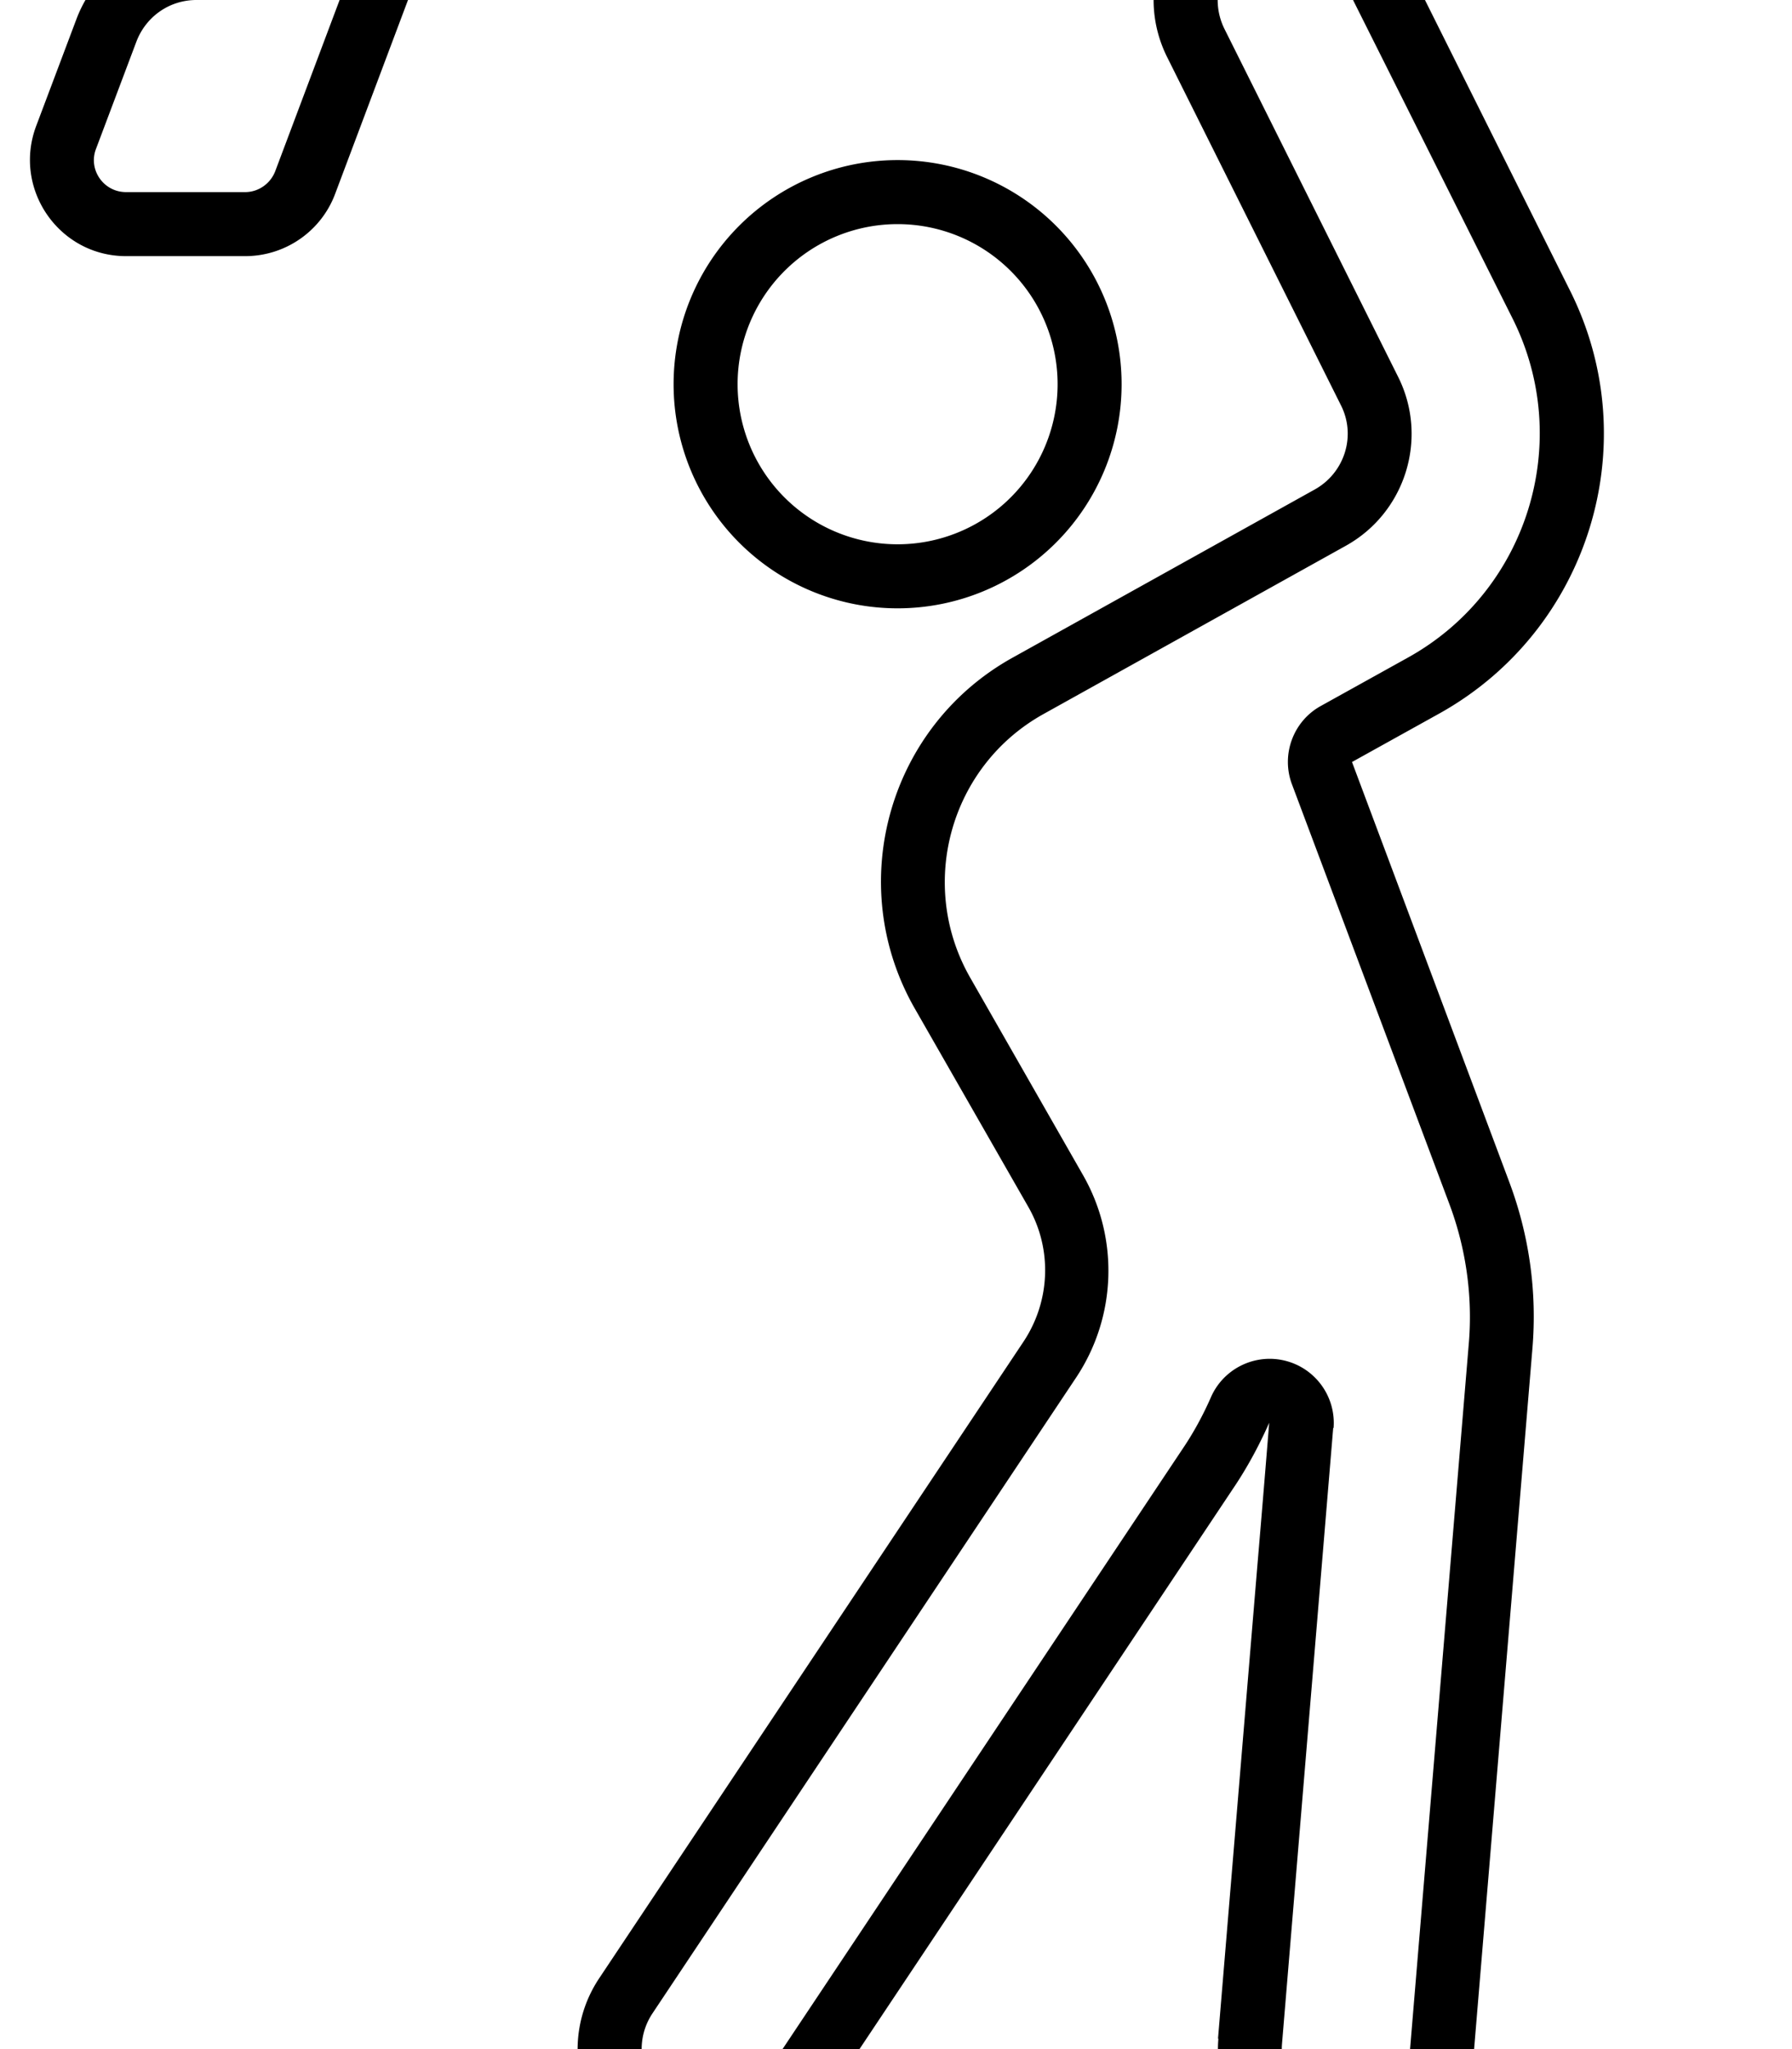 <svg fill="currentColor" xmlns="http://www.w3.org/2000/svg" viewBox="0 0 448 512"><!--! Font Awesome Pro 7.1.0 by @fontawesome - https://fontawesome.com License - https://fontawesome.com/license (Commercial License) Copyright 2025 Fonticons, Inc. --><path fill="currentColor" d="M333.3 356.8L320.5 510.7c-.7 8.8 5.8 16.5 14.6 17.3s16.5-5.8 17.3-14.6l14.8-177.7c1-11.8-.7-23.7-4.8-34.7L323 196c-2.8-7.4 .3-15.8 7.2-19.6L352 164.3c29.9-16.6 41.5-53.9 26.2-84.6L334.7-7.1c-4-7.9-13.6-11.1-21.5-7.2S302.2-.7 306.1 7.2l43.4 86.9c7.7 15.3 1.9 34-13.1 42.3l-75.5 42c-23.4 13-31.6 42.6-18.4 65.8l28.3 49.5c9 15.8 8.3 35.3-1.7 50.4L163.1 503.1c-4.9 7.4-2.9 17.3 4.4 22.2s17.3 2.9 22.2-4.4L295.8 361.8c2.7-4 5-8.3 6.9-12.6 3.1-7.2 11-11.1 18.6-9.2s12.7 9 12.1 16.8zM304.5 509.4l9.8-117.7c.9-10.6 1.9-22.6 3-36.2-2.3 5.2-5 10.3-8.2 15.2l-10.4 15.6-95.7 143.5c-9.8 14.7-29.7 18.7-44.4 8.9S140 509 149.8 494.3L255.9 335.2c6.7-10.1 7.2-23.1 1.2-33.6L228.7 252c-17.7-30.9-6.7-70.4 24.5-87.7l75.5-42c7.5-4.2 10.4-13.5 6.5-21.1L291.8 14.3c-2.3-4.6-3.4-9.5-3.4-14.3L102 0 83.8 48.4C80.3 57.8 71.3 64 61.3 64L31.5 64C14.8 64 3.2 47.3 9 31.6L19.1 4.8C23.8-7.7 35.7-16 49.1-16l243.7 0c3-5.3 7.6-9.7 13.4-12.6 15.8-7.9 35-1.5 42.9 14.3l43.4 86.9c19.2 38.3 4.7 84.9-32.7 105.7L338 190.4 377.3 295.3c5 13.3 7 27.5 5.8 41.7L368.3 514.7c-1.5 17.6-16.9 30.7-34.5 29.2s-30.7-16.9-29.2-34.5zM264.4 96a40 40 0 1 0 -80 0 40 40 0 1 0 80 0zm-40-56a56 56 0 1 1 0 112 56 56 0 1 1 0-112zM34.1 10.4L24 37.2c-2 5.2 1.9 10.8 7.5 10.8l29.8 0c3.3 0 6.3-2.1 7.5-5.2L84.9 0 49.1 0c-6.7 0-12.6 4.1-15 10.4z"/></svg>